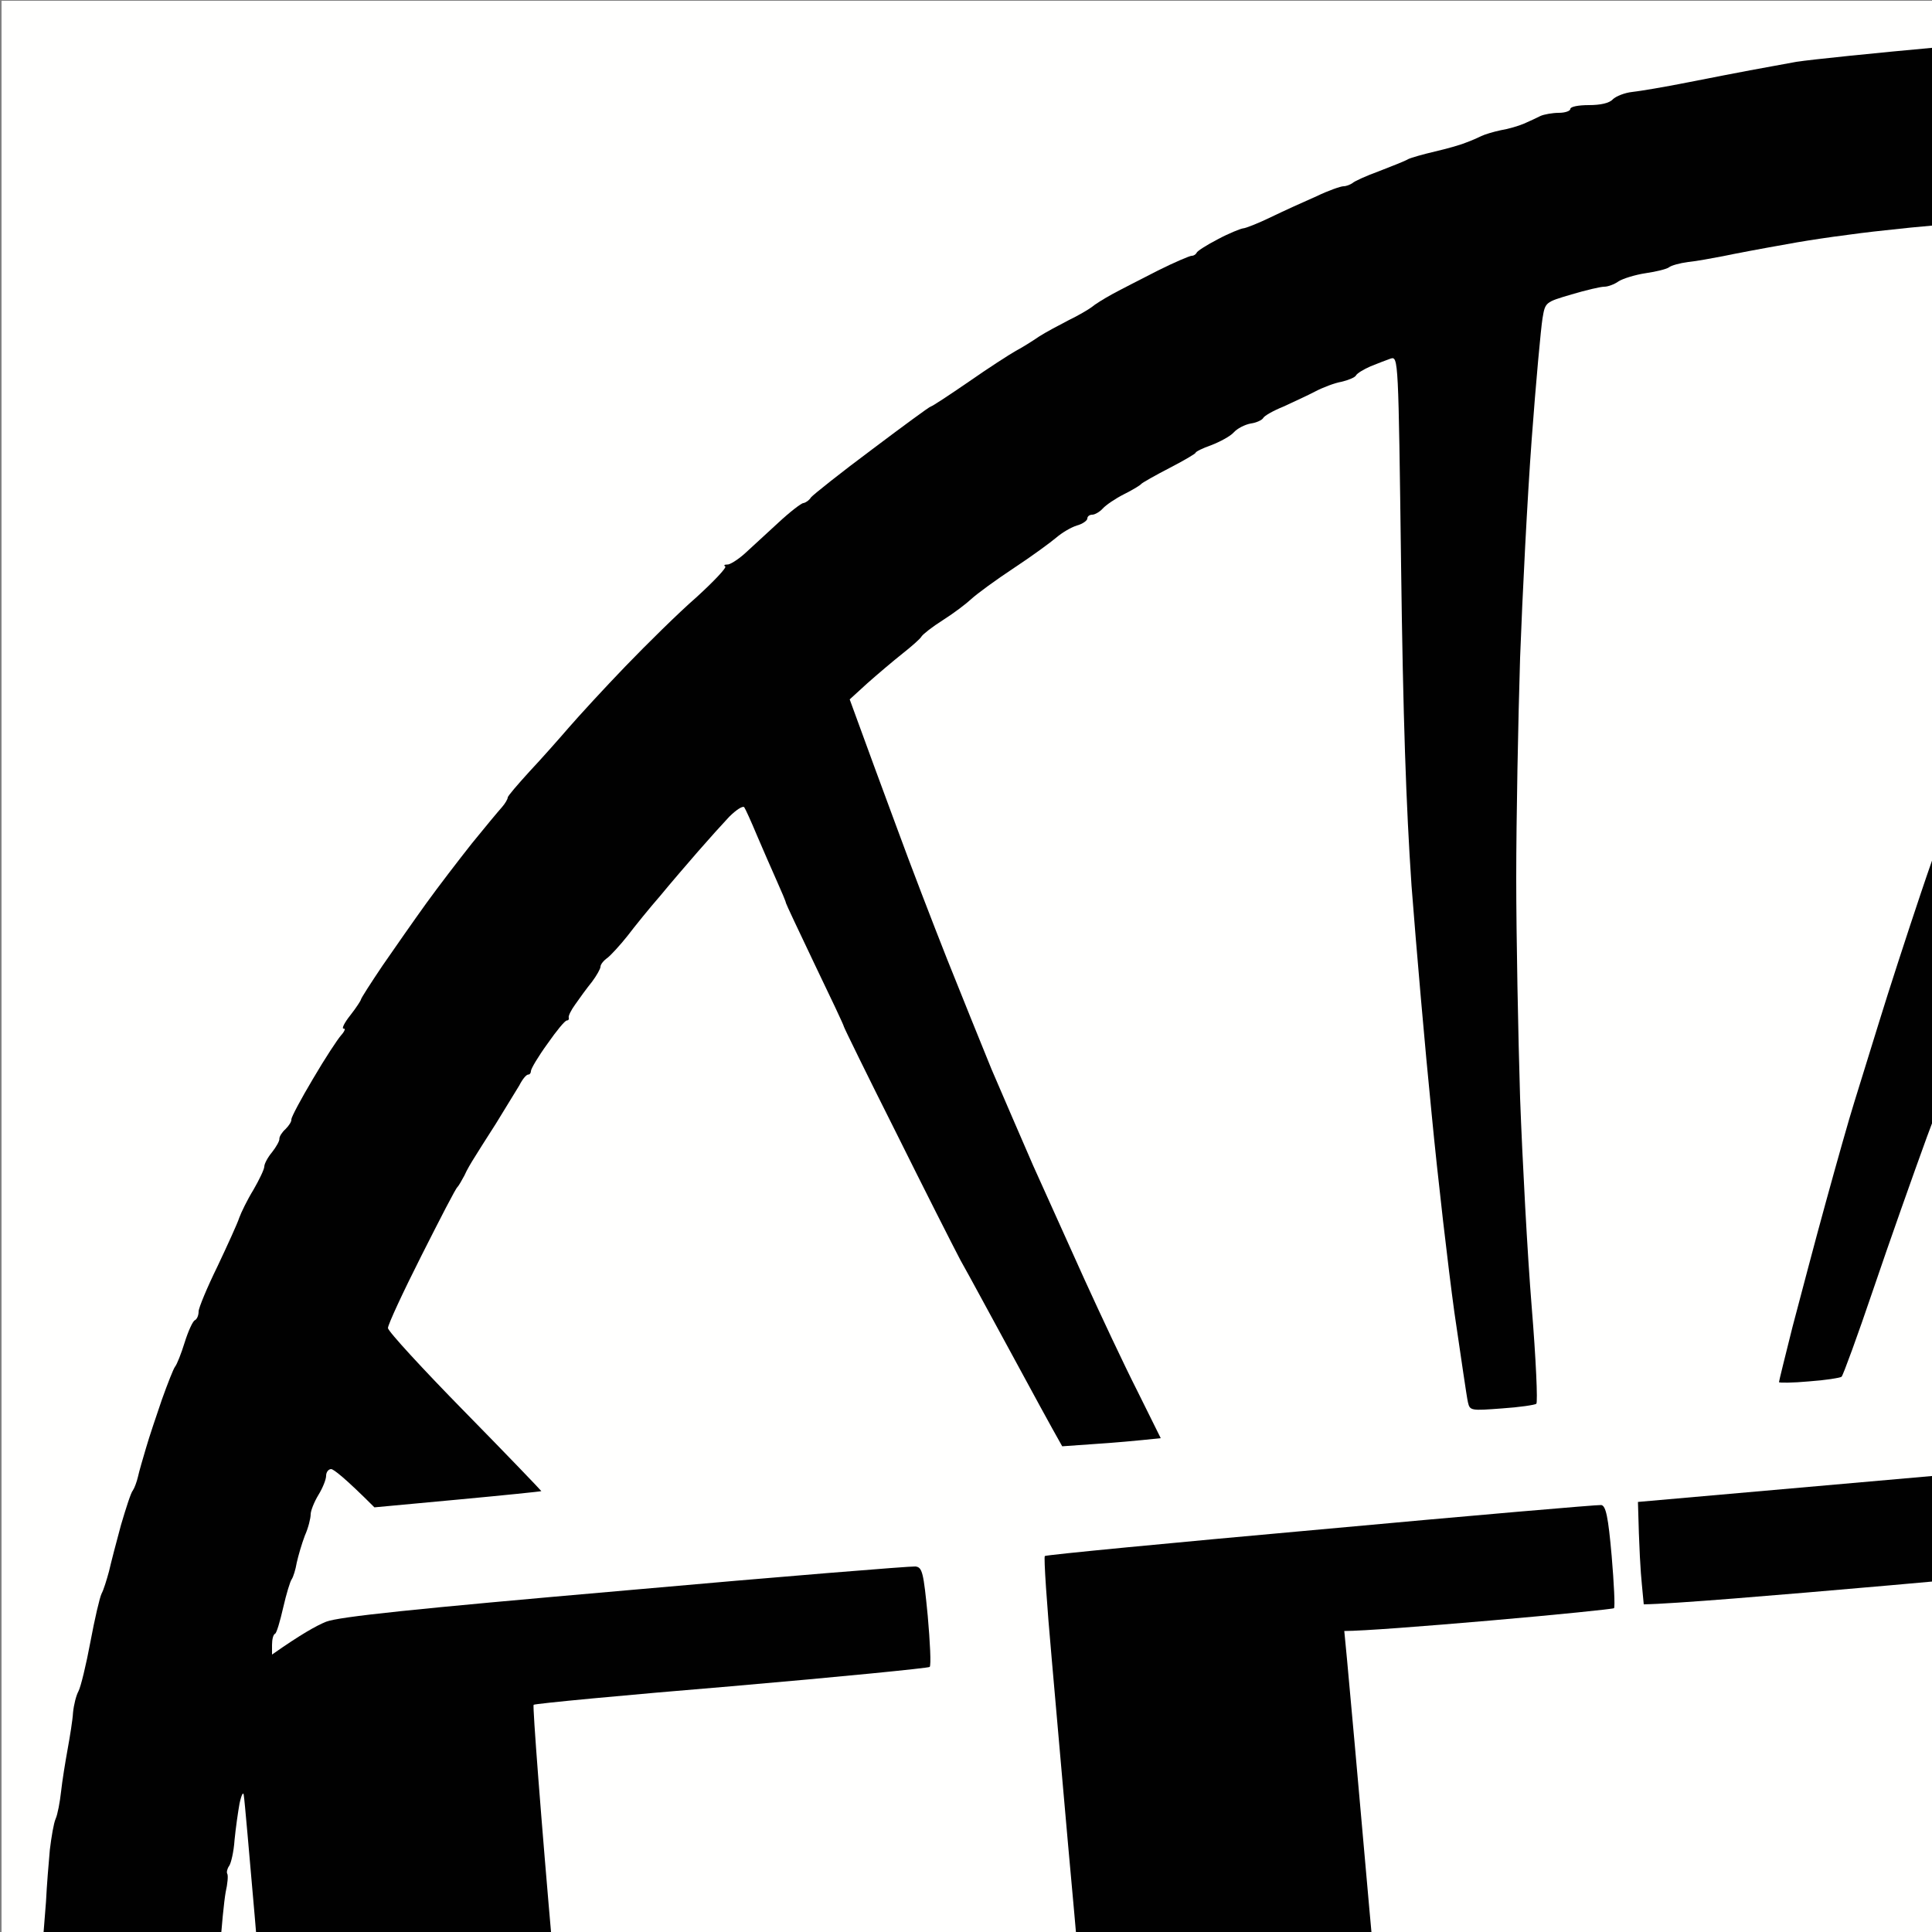 <svg version="1.2" xmlns="http://www.w3.org/2000/svg" viewBox="0 0 500 500" width="500" height="500">
	<rect x="0" y="0" width="500" height="500" fill="#808080" stroke="none"/>
	<title>Sezik_logo_2</title>
	<style>
		.s0 { fill: #fffffe } 
		.s1 { fill: #010101 } 
	</style>
	<g id="Layer 1">
		<g id="Background">
			<path id="Path 0" fill-rule="evenodd" class="s0" d="m0.4 550.2v550h1100v-1100h-1100z"/>
			<path id="Path 1" fill-rule="evenodd" class="s1" d="m501.9 12.2c-16.5 1.5-33.1 3.2-37 3.8-3.8 0.7-9.2 1.7-12 2.2-2.7 0.5-9.9 1.9-16 3.1-6 1.2-12.6 2.3-14.5 2.5-1.9 0.2-4.2 1.1-5 1.9-0.9 1-3.2 1.5-6.2 1.5-2.7 0-4.8 0.4-4.8 1 0 0.5-1.3 1-3 1-1.6 0-3.8 0.4-4.7 0.8-1 0.5-2.9 1.4-4.3 2-1.4 0.6-4.1 1.4-6 1.7-1.9 0.4-4.2 1.1-5 1.5-0.8 0.4-2.6 1.2-4 1.7-1.4 0.6-5 1.6-8 2.3-3 0.7-6.2 1.6-7 2-0.8 0.5-4.2 1.8-7.5 3.1-3.3 1.2-6.4 2.6-6.9 3.1-0.6 0.4-1.6 0.8-2.3 0.8-0.7 0-3.9 1.1-7 2.6-3.2 1.4-8.5 3.8-11.8 5.4-3.3 1.6-6.6 2.9-7.2 2.9-0.7 0.1-3.7 1.3-6.5 2.8-2.9 1.5-5.4 3.1-5.5 3.5-0.2 0.4-0.7 0.8-1.3 0.8-0.5 0-4.5 1.7-8.7 3.8-4.3 2.2-9.6 4.9-11.8 6.1-2.2 1.2-4.6 2.7-5.4 3.4-0.8 0.6-3.5 2.2-6 3.4-2.5 1.3-5.9 3.1-7.6 4.2-1.6 1.1-4.3 2.8-6 3.7-1.6 0.9-7.2 4.5-12.2 8-5.1 3.5-9.5 6.4-9.8 6.4-0.3 0-7.1 5-15.2 11.1-8.2 6.1-15.2 11.7-15.8 12.4-0.5 0.8-1.4 1.4-2 1.5-0.5 0-3.5 2.3-6.5 5.1-3 2.8-7 6.4-8.7 8-1.8 1.6-3.9 2.9-4.5 2.8-0.7 0-1 0.2-0.5 0.5 0.4 0.3-3 3.9-7.5 8-4.6 4-12.8 12.1-18.3 17.8-5.5 5.7-12.1 12.9-14.7 15.9-2.5 2.9-7.1 8.1-10.2 11.4-3 3.3-5.6 6.3-5.6 6.7 0 0.4-0.7 1.6-1.5 2.5-0.9 1-4.4 5.2-7.8 9.4-3.4 4.3-8.7 11.2-11.8 15.5-3.1 4.3-8.2 11.6-11.3 16.1-3.1 4.6-5.6 8.5-5.6 8.8 0 0.2-1.2 2.1-2.7 4-1.6 2-2.3 3.5-1.8 3.5 0.6-0.1 0.3 0.7-0.6 1.7-0.9 1-4.2 6-7.3 11.3-3.1 5.2-5.6 9.9-5.6 10.5 0.1 0.5-0.6 1.6-1.5 2.5-0.9 0.8-1.6 1.9-1.6 2.5 0.1 0.5-0.8 2.1-1.9 3.5-1.1 1.3-2 3-2 3.7 0 0.7-1.3 3.4-2.8 6-1.6 2.6-3.2 5.9-3.7 7.3-0.4 1.3-3 7-5.6 12.5-2.7 5.5-4.9 10.8-4.9 11.7 0 1-0.4 2-1 2.3-0.5 0.2-1.7 2.8-2.6 5.7-0.9 2.9-2 5.7-2.5 6.3-0.4 0.5-1.9 4.3-3.4 8.5-1.4 4.1-3.3 9.7-4.1 12.5-0.8 2.7-1.8 6.1-2.1 7.5-0.3 1.3-0.9 2.9-1.3 3.5-0.5 0.5-1.8 4.6-3.1 9-1.2 4.4-2.6 9.8-3.1 12-0.6 2.2-1.4 4.8-1.9 5.7-0.5 1-1.8 6.6-2.9 12.5-1.1 5.9-2.5 11.7-3.1 12.8-0.6 1.1-1.2 3.5-1.4 5.5-0.1 1.9-0.8 6.2-1.4 9.5-0.6 3.3-1.4 8.2-1.7 11-0.3 2.7-0.9 5.9-1.4 7-0.5 1.1-1.1 4.7-1.5 8-0.3 3.3-0.8 9.3-1 13.5-0.3 4.1-0.9 11.7-1.5 17-0.6 5.2-0.9 13.4-0.8 18.3 0.2 4.9 0 9-0.4 9.3-0.5 0.2-0.6 5.9-0.4 12.6 0.3 6.8 2.1 30.7 4.1 53.3 2 22.5 4 42.3 4.6 44 0.5 1.6 0.9 4.3 1 6 0 1.6 0.6 3.9 1.5 5 0.8 1.1 1.4 4.1 1.4 6.7 0 2.6 0.5 5 1 5.3 0.6 0.2 1 2.4 1 4.7 0 2.4 0.6 5.2 1.4 6.3 0.7 1.1 1.7 4.2 2.1 7 0.4 2.7 1 5.4 1.5 6 0.4 0.5 1.1 3.2 1.5 6 0.4 2.7 1.1 5.6 1.6 6.5 0.4 0.8 1.6 4.3 2.6 7.7 1 3.4 2.1 6.3 2.6 6.3 0.4 0 0.7 0.8 0.7 1.7 0.1 1 1.4 5.4 2.9 9.8 1.6 4.4 3.8 10.4 4.8 13.5 1.1 3 2.5 6.4 3.1 7.5 0.6 1.1 2 4 3 6.5 1.1 2.4 2.6 6.3 3.2 8.5 0.7 2.2 2.1 5.2 3.1 6.7 1.1 1.5 1.9 3.2 1.9 3.8 0 0.5 1.3 3.3 2.9 6.2 1.6 2.9 3.2 6.4 3.7 7.8 0.4 1.3 1.1 2.9 1.6 3.5 0.5 0.5 2.3 3.4 3.9 6.5 1.6 3 3.9 7.5 5.1 10 1.2 2.4 3 5.4 4 6.5 1 1.1 1.8 2.4 1.8 3 0 0.5 1 2.5 2.3 4.5 1.3 1.9 3.4 5.5 4.8 8 1.3 2.4 2.7 4.7 3.1 5 0.4 0.2 2.5 3.2 4.5 6.6 2.1 3.4 5.8 9.1 8.2 12.5 2.5 3.5 4.7 6.6 5.1 6.9 0.3 0.2 1.6 2.2 2.8 4.2 1.2 2.1 2.5 3.8 3 3.7 0.4 0 1.2 1 1.9 2.3 0.6 1.2 2 3.3 3 4.6 1 1.3 3.3 4.2 5.1 6.5 1.8 2.3 4.1 5.1 5 6.2 0.8 1.1 4.6 5.3 8.2 9.5 3.7 4.1 7.7 8.7 9.1 10.3 1.3 1.6 9.2 9.7 17.4 18 8.3 8.4 17.9 17.7 21.5 20.7 3.6 3 8.1 7 10.1 9 2 1.9 6.2 5.5 9.5 7.9 3.2 2.5 8.4 6.6 11.4 9.1 3 2.6 8.2 6.5 11.5 8.9 3.3 2.3 9.4 6.6 13.5 9.6 4.1 3 8.4 5.8 9.5 6.3 1.1 0.5 4.4 2.6 7.3 4.6 2.8 1.9 5.5 3.6 6 3.6 0.4 0 2.1 1.1 3.7 2.4 1.7 1.2 5.3 3.5 8 4.9 2.8 1.5 7.3 4 10 5.6 2.8 1.7 7 4 9.5 5.1 2.5 1.2 5.2 2.5 6 3.1 0.8 0.5 4 2.1 7 3.5 3 1.4 6.6 3.1 8 3.7 1.4 0.6 2.7 1.5 3 1.9 0.3 0.4 1.4 0.9 2.5 1.2 1.1 0.3 7 2.6 13 5.1 6.1 2.6 12.6 5.4 14.5 6.2 1.9 0.9 7.1 2.9 11.5 4.4 4.4 1.6 10.7 3.8 14 4.9 3.3 1.1 8.5 2.7 11.5 3.6 3 0.9 8 2.5 11 3.4 3 1 7.8 2.3 10.5 3 2.8 0.7 5.9 1.3 7 1.5 1.1 0.1 4.1 1 6.8 1.8 2.6 0.9 5.2 1.4 5.7 1.2 0.6-0.3 1.6-0.1 2.3 0.4 0.6 0.5 4.1 1.4 7.7 1.9 3.6 0.5 7.1 1.2 7.8 1.5 0.6 0.4 3.8 0.9 7 1.2 3.1 0.4 6.3 1 7 1.5 0.6 0.6 1.5 0.8 2 0.6 0.4-0.2 5.9 0.4 12.2 1.4 6.3 0.9 15.1 1.8 19.5 1.9 4.4 0.1 8.5 0.6 9 1.1 0.6 0.5 2.8 0.9 5 0.9 2.2 0 15 0.2 28.5 0.5 21.4 0.4 28.8 0.1 59-2.5 19-1.6 35.9-3.4 37.5-4 1.7-0.5 5.1-1 7.8-0.9 2.6 0 4.9-0.5 5.2-1 0.3-0.6 2-1 3.8-1 1.7-0.1 4.8-0.5 6.7-1 1.9-0.5 7.3-1.6 12-2.5 4.7-0.9 9.9-2.1 11.5-2.6 1.7-0.5 5.7-1.8 9-2.9 3.3-1.1 7.4-2 9-2 1.7 0 3.9-0.6 5-1.4 1.1-0.7 3.6-1.6 5.5-2 1.9-0.3 4.9-1.3 6.5-2.1 1.7-0.8 4.1-1.5 5.5-1.5 1.4 0 4-0.9 5.8-2 1.7-1.1 4.1-2 5.2-2 1.1 0 3.7-0.9 5.8-2 2-1.1 4.3-2 5-2 0.6 0 3.3-1 6-2.1 2.6-1.1 5.6-2.4 6.7-2.9 1.1-0.4 4-1.7 6.5-2.8 2.5-1.1 6.5-2.9 9-4 2.5-1.1 6.1-2.5 8-3.3 1.9-0.7 4.2-1.8 5-2.5 0.8-0.7 3.4-2 5.8-2.8 2.3-0.9 4.2-2.1 4.2-2.6 0-0.6 0.6-1 1.3-1.1 0.6 0 3-0.9 5.2-1.9 2.2-1.1 6.7-3.6 10-5.5 3.3-1.9 7.6-4.2 9.5-5 1.9-0.9 5.2-3 7.3-4.6 2-1.6 4-2.9 4.5-2.9 0.4 0 3.2-1.6 6.2-3.5 3-1.9 6-3.8 6.5-4.3 0.6-0.5 2.1-1.5 3.5-2.2 1.4-0.7 2.7-1.6 3-2 0.3-0.4 3-2.3 6-4.2 3-2 6.6-4.5 8-5.7 1.4-1.2 2.8-2.2 3.3-2.2 0.4 0.1 1.5-0.7 2.5-1.7 1-0.9 4.5-3.7 7.7-6.2 3.3-2.4 6.2-4.7 6.5-5 0.3-0.4 1.5-1.3 2.6-2.1 1.2-0.8 4.1-3.2 6.5-5.4 2.3-2.2 5-4.5 6-5 0.9-0.6 5.8-4.9 10.9-9.5 5.1-4.7 16-15.3 24.2-23.5 8.2-8.3 14.8-15.3 14.8-15.5 0-0.3 1.4-2.1 3.2-4.1 1.8-2 5.2-5.8 7.5-8.5 2.3-2.7 6.8-8.1 10-12 3.2-3.9 7.6-9.7 9.8-12.9 2.2-3.2 5.4-7.4 7.1-9.4 1.7-2 7.1-9.7 12-17.1 4.8-7.5 8.9-13.8 8.9-14.1 0-0.4 0.8-1.7 1.8-3 1-1.4 2.4-3.6 3.2-4.9 0.8-1.4 2-3.7 2.7-5 0.6-1.4 1.8-3.2 2.4-4 0.7-0.9 3.7-6.3 6.7-12 2.9-5.8 5.8-11.4 6.4-12.5 0.6-1.1 2.7-5.4 4.6-9.5 1.9-4.2 4.6-10 6-13 1.4-3.1 3.8-8.2 5.2-11.5 1.4-3.3 2.5-6.6 2.5-7.3 0-0.7 0.7-2.2 1.5-3.5 0.8-1.2 3.2-7.4 5.3-13.7 2.2-6.4 4.4-12.7 5-14 0.5-1.4 1.7-5.2 2.7-8.5 1-3.3 2.6-8.7 3.6-12 1-3.3 2.4-8.5 3.3-11.5 0.8-3.1 1.8-7.3 2.1-9.5 0.4-2.2 1-4.9 1.5-6 0.5-1.1 1.3-5 2-8.5 0.6-3.6 1.5-8.1 2-10 0.5-2 1.4-6.2 2.1-9.5 0.7-3.3 1.4-7.4 1.5-9 0.1-1.7 0.7-6.4 1.3-10.5 0.6-4.2 1.3-9.6 1.5-12 0.3-2.5 1-8.8 1.6-14 0.6-5.3 1.2-18.1 1.4-28.5 0.1-10.5 0.6-19.6 0.9-20.3 0.4-0.7-1.1-22-3.3-47.5-2.3-26.5-4.5-47.1-5.2-48.2-0.7-1.1-1.5-4.3-1.9-7-0.4-2.8-1.2-7.1-1.7-9.5-0.6-2.5-1.6-8-2.3-12.3-0.8-4.3-1.7-7.7-2.1-7.7-0.5 0-1-2.7-1.3-6-0.3-3.3-0.9-6-1.5-6-0.5 0-1-1.2-1-2.5 0-1.4-0.9-4.6-2-7-1.1-2.5-2-5.5-2-6.8 0-1.2-0.7-3.6-1.5-5.2-0.9-1.7-1.8-4.6-2.2-6.5-0.3-2-0.9-4-1.3-4.5-0.5-0.6-1.4-3.3-2.1-6-0.7-2.8-1.8-5.6-2.6-6.3-0.7-0.7-1.3-2.1-1.3-3.2 0-1.1-0.8-3.5-1.8-5.3-1-1.8-2.4-5.3-3.1-7.7-0.7-2.5-2.2-5.8-3.2-7.3-1-1.5-1.9-3.5-1.9-4.5 0.1-0.9-0.8-3-2-4.5-1.1-1.5-2-3.2-2-3.7 0-0.6-1.6-4.5-3.5-8.8-2-4.2-3.9-8.4-4.4-9.2-0.5-0.9-3.5-6.5-6.6-12.5-3.1-6.1-6.2-11.3-6.8-11.7-0.7-0.3-1.6-1.9-2-3.5-0.5-1.5-2.2-4.7-3.8-7.1-1.6-2.3-2.9-4.7-2.9-5.2 0-0.6-0.4-1-1-1-0.5 0-1-0.6-1-1.3 0-0.7-2.6-5-5.8-9.6-3.1-4.7-6.4-9.6-7.3-11-0.8-1.5-3.7-5.6-6.2-9.1-2.6-3.6-5.5-7.5-6.5-8.7-0.9-1.2-3.9-5.2-6.7-8.8-2.7-3.7-8.1-10.4-11.9-14.9-3.8-4.5-10.3-11.9-14.5-16.5-4.2-4.6-13-13.8-19.6-20.4-6.6-6.6-16-15.4-21-19.6-4.9-4.2-10.1-8.7-11.5-9.9-1.4-1.3-6.1-5.3-10.5-8.9-4.4-3.6-9-7.4-10.2-8.4-1.3-1.1-2.6-1.9-3-1.9-0.5 0-1.9-1.1-3.3-2.5-1.4-1.4-2.9-2.6-3.5-2.5-0.5 0-1.7-0.7-2.5-1.6-0.8-0.9-4.6-3.7-8.4-6.3-3.9-2.5-7.5-4.9-8-5.1-0.6-0.3-5.6-3.5-11.1-7.1-5.5-3.7-12.2-7.9-15-9.4-2.7-1.5-5.4-3.1-6-3.5-0.5-0.5-5.9-3.4-12-6.6-6-3.2-12.3-6.5-14-7.3-1.6-0.9-3.8-1.7-4.7-1.8-1-0.2-3-1.2-4.5-2.4-1.6-1.1-3.5-2.1-4.3-2.3-0.8-0.1-4.4-1.7-8-3.4-3.6-1.7-7.2-3.2-8-3.2-0.8 0-1.9-0.4-2.5-1-0.5-0.5-3.5-2-6.5-3.1-3-1.2-9.1-3.5-13.5-5.1-4.4-1.7-9.8-3.4-12-4-2.2-0.5-4.2-1.3-4.5-1.7-0.3-0.4-3.2-1.5-6.5-2.5-3.3-1-7.6-2.1-9.5-2.6-1.9-0.4-5.3-1.4-7.5-2.3-2.2-0.8-6.2-2-9-2.6-2.7-0.7-6.6-1.5-8.5-1.8-1.9-0.3-3.9-0.9-4.5-1.3-0.5-0.5-5.3-1.6-10.5-2.6-5.2-0.9-11.3-2.2-13.5-2.8-2.2-0.6-5.1-1-6.5-0.8-1.4 0.1-2.9-0.3-3.5-0.9-0.5-0.5-3.8-1-7.2-1-3.5 0-6.3-0.3-6.3-0.7 0-0.4-4.6-1.1-10.2-1.6-5.7-0.4-10.7-1.2-11.3-1.6-0.5-0.4-6.6-1.1-13.5-1.4-6.9-0.4-23.5-0.8-37-1-19.8-0.2-30.2 0.3-54.5 2.4z"/>
			<path id="Path 2" fill-rule="evenodd" class="s0" d="m532.4 55.8c-0.8 0.2-8 0.8-16 1.3-8 0.5-20.8 1.6-28.5 2.5-7.7 0.8-19.2 2.4-25.5 3.6-6.3 1.1-13.7 2.5-16.5 3.1-2.7 0.5-6.8 1.3-9 1.5-2.2 0.3-4.4 0.9-5 1.4-0.5 0.4-3.2 1.1-6 1.5-2.7 0.4-5.9 1.4-7 2.1-1.1 0.8-2.8 1.4-3.7 1.4-1 0-4.8 0.9-8.5 2-6.8 2-6.8 2-7.5 6.2-0.4 2.4-1.7 16.4-2.8 31.3-1.1 14.8-2.4 40.2-3 56.5-0.5 16.2-1 41.8-1 57 0 15.1 0.5 40.7 1 57 0.6 16.2 1.9 40.5 3 54 1.1 13.4 1.6 24.7 1.2 25.1-0.4 0.3-4.4 0.9-8.9 1.2-8 0.6-8.3 0.6-8.8-1.6-0.3-1.2-1.8-11.7-3.5-23.2-1.6-11.6-4.3-34.8-5.9-51.5-1.7-16.8-4-43.4-5.2-59-1.4-20.6-2.2-43.7-2.7-82.8-0.7-53.6-0.7-54.2-2.7-53.6-1.1 0.4-3.5 1.3-5.2 2-1.8 0.8-3.5 1.8-3.8 2.4-0.3 0.5-2 1.2-3.7 1.6-1.8 0.3-4.9 1.5-6.8 2.5-1.9 1-5.6 2.7-8.2 3.9-2.7 1.1-5 2.4-5.3 3-0.3 0.5-1.7 1.2-3.2 1.4-1.6 0.3-3.5 1.3-4.4 2.3-0.9 1-3.5 2.4-5.8 3.3-2.3 0.8-4.1 1.7-4.1 2 0 0.2-3 2-6.7 3.9-3.7 1.9-7 3.8-7.3 4.1-0.3 0.4-2.3 1.6-4.5 2.7-2.2 1.1-4.7 2.8-5.5 3.7-0.8 0.9-2.1 1.6-2.7 1.6-0.7 0-1.3 0.4-1.3 1 0 0.5-1.2 1.4-2.7 1.8-1.6 0.5-3.9 1.9-5.3 3.1-1.4 1.2-6.3 4.8-11 7.9-4.7 3.1-9.6 6.7-11 8-1.4 1.3-4.7 3.8-7.4 5.5-2.7 1.7-5.1 3.6-5.5 4.2-0.3 0.6-2.6 2.6-5 4.5-2.4 1.9-6.4 5.3-9 7.6l-4.6 4.2c4.4 12.1 8.6 23.5 12.2 33.2 3.5 9.6 9.4 24.9 13 34 3.6 9 8.8 21.9 11.5 28.5 2.8 6.6 7.7 17.8 10.8 25 3.2 7.1 9.2 20.4 13.3 29.5 4.1 9 10.2 22 13.6 28.7l6.1 12.3c-6.6 0.7-12.3 1.2-17 1.5l-8.5 0.6c-2.9-5.1-8-14.5-13.2-24.1-5.3-9.7-11.1-20.5-13.1-24-1.9-3.6-9.5-18.6-16.8-33.3-7.4-14.7-13.4-27-13.4-27.2 0-0.3-3.4-7.5-7.5-16-4.1-8.6-7.5-15.8-7.5-16 0-0.3-1.1-2.9-2.4-5.8-1.3-2.9-3.6-8.2-5.1-11.7-1.5-3.6-3-6.9-3.3-7.3-0.4-0.4-2.1 0.7-3.9 2.5-1.7 1.8-5.3 5.8-8 8.9-2.6 3-7.1 8.2-9.8 11.5-2.8 3.2-6.6 7.9-8.5 10.4-1.9 2.4-4.3 5-5.2 5.7-1 0.7-1.8 1.7-1.8 2.3 0 0.5-1 2.3-2.2 3.9-1.3 1.6-3.2 4.2-4.3 5.8-1.1 1.5-1.9 3.1-1.7 3.5 0.1 0.4-0.1 0.7-0.5 0.7-0.5 0-2.7 2.7-5 6-2.4 3.3-4.3 6.5-4.3 7.1 0 0.5-0.3 0.9-0.7 0.9-0.5 0-1.5 1.2-2.3 2.8-0.9 1.5-3.6 5.9-6 9.8-2.5 3.9-5.1 8-5.7 9-0.7 1.1-1.9 3.1-2.5 4.5-0.7 1.3-1.5 2.7-1.8 3-0.4 0.2-4.5 8.2-9.3 17.7-4.8 9.5-8.7 17.9-8.7 18.8 0 0.8 9 10.6 19.9 21.7 11 11.2 19.8 20.4 19.8 20.5-0.1 0.1-9.9 1.1-21.7 2.2l-21.5 2c-7.7-7.7-10.6-9.9-11.2-9.9-0.7 0-1.3 0.8-1.3 1.7 0 1-0.9 3.2-2 5-1.1 1.8-2 4.1-2 5 0 1-0.6 3.5-1.5 5.5-0.8 2.1-1.7 5.2-2.1 7-0.3 1.8-0.9 3.7-1.3 4.3-0.4 0.5-1.4 3.8-2.2 7.3-0.8 3.5-1.7 6.6-2.1 6.8-0.5 0.2-0.8 1.5-0.8 2.9v2.5c7.4-5.2 11.5-7.5 14-8.5 3.4-1.3 22.4-3.3 77.5-8.1 40.2-3.6 73.9-6.3 75-6.2 1.8 0.2 2.1 1.5 3.2 12.8 0.6 6.8 0.9 12.8 0.5 13.2-0.4 0.3-23.5 2.6-51.3 5-27.9 2.3-50.9 4.5-51.2 4.8-0.3 0.2 1.9 29.3 5 64.5 3 35.2 5.8 64.3 6.2 64.8 0.3 0.4 16.8-0.6 36.6-2.4 22.3-1.9 37.9-2.9 41-2.4 2.8 0.3 7.5 1.9 10.5 3.5 3 1.5 6.7 4.1 8.1 5.6 1.4 1.6 3.5 4.2 4.6 5.9 1.2 1.6 2.8 5.1 3.7 7.7 1.1 3.2 3.3 24 6.7 62.5 3.2 36.1 4.9 60.9 4.7 66.3-0.4 6.7-1 9.6-3.1 13.7-1.5 2.9-4.6 7.1-6.9 9.4-2.4 2.2-7 5.4-10.3 6.9-5.7 2.8-7.7 3-42.5 6.1-20.1 1.7-50.4 4.3-67.5 5.8-18 1.5-31 3-30.9 3.6 0 0.5 0.4 2.3 0.8 4 0.5 1.6 1.6 3.9 2.6 5 1 1.1 2.3 3.5 2.9 5.5 0.7 1.9 2.1 4.6 3.2 6 1.1 1.3 2 3 1.9 3.7 0 0.7 0.8 2.1 1.8 3.2 0.9 1 3.4 5.3 5.5 9.5 2 4.1 4.3 7.3 4.7 7.7 0.4 0.6 0.2 0.3 0.7 1.1 0.4 0.4 2.3 3.9 4.8 7.8 2.5 3.8 4.6 7.2 4.9 7.7 0.3 0.4 0.6 0.7 0.9 1.1 0.3 0.4 2.4 3 4.6 6.4 2.1 3.5 4.6 6.9 5.5 7.8 0.9 0.8 1.7 1.9 1.7 2.5 0 0.5 1.9 3.2 4.3 6 2.3 2.7 5.1 6.3 6.2 8 1 1.6 3.1 4.1 4.5 5.5 1.4 1.3 2.9 3.2 3.5 4.1 0.5 1 3.4 4.5 6.4 8 3 3.4 9.3 10.3 14 15.2l8.5 8.9c42.6-21.1 59.7-29.7 65.5-32.8 5.8-3.1 15.2-8.2 21-11.4 5.8-3.2 12.3-6.8 14.5-8 2.2-1.3 6.5-3.7 9.5-5.3 3-1.7 6.7-3.9 8.3-4.9 1.5-1 2.9-1.8 3.2-1.8 0.3 0 7.6-4.4 16.3-9.7 8.6-5.3 17.7-10.8 20.2-12.3 2.5-1.5 12.2-7.6 21.5-13.5 9.4-5.9 24-15.5 32.5-21.3 8.5-5.8 16.9-11.5 18.5-12.8 2.6-1.9 5.2-2.4 17.5-3.3 8-0.7 14.7-1 15-0.7 0.3 0.3-1 1.7-2.9 3.3-1.9 1.5-9.1 7.4-16 13.1-6.9 5.7-17.7 14.2-23.9 19-6.2 4.8-17.3 13.1-24.5 18.4-7.3 5.4-19.7 14.5-27.7 20.2-8 5.7-24.9 17.2-37.6 25.7-12.8 8.5-26 17.2-29.5 19.3-3.5 2.2-11.3 7.1-17.4 10.9-6 3.8-13.5 8.4-16.5 10.2-3 1.8-12.2 7.1-20.5 11.9-8.2 4.7-15.6 8.9-16.4 9.3-0.8 0.4-1.6 1.2-1.8 1.8-0.2 0.5 3.5 4.2 8.2 8.2 4.7 4 8.8 7.3 9.3 7.3 0.4 0 1.6 1 2.8 2.3 1.1 1.2 3.4 3.2 5.2 4.4 1.8 1.3 3.5 2.3 4 2.3 0.4 0 2.1 1.3 3.9 2.8 1.7 1.4 4.4 3.6 5.8 4.7 1.5 1.1 3.9 2.7 5.4 3.7 1.4 1 3.3 2 4.1 2.4 0.8 0.4 2.4 1.4 3.5 2.4 1.1 0.9 7.2 4.9 13.5 8.8 6.3 3.9 12 7.1 12.5 7.2 0.6 0 1.7 0.6 2.5 1.4 0.8 0.7 6.9 4.1 13.5 7.4 6.6 3.4 17.3 8.6 23.8 11.6 6.4 3.1 12.3 5.6 13 5.6 0.6-0.1 1.8 0.5 2.4 1.2 1 1 1.6 1 2.9-0.2 0.9-0.9 8.3-9.4 16.3-19.1 8-9.6 16.3-19.5 18.3-22 2-2.4 6.8-8.5 10.7-13.4 3.9-5 14.4-18.7 23.3-30.5 8.8-11.9 17.8-23.8 19.8-26.5 2-2.8 6.4-8.9 9.7-13.5 3.3-4.7 12.5-18.2 20.5-30 7.9-11.9 18.4-27.8 23.3-35.5 4.8-7.7 13.4-21.7 19-31 5.5-9.4 12.1-20.5 14.5-24.8 2.9-5 5.2-8 6.5-8.2 1.1-0.2 5-0.7 8.8-1 4.2-0.3 6.7-0.2 6.7 0.5 0 0.5-6 13-13.4 27.7-7.4 14.7-17.6 34.4-22.6 43.8-5.1 9.3-12.6 22.8-16.7 30-4.1 7.1-11.6 19.7-16.5 28-4.9 8.2-10.3 17.2-12 20-1.8 2.7-6.3 9.9-10.1 16-3.9 6-10.2 15.9-14.2 22-3.9 6-12.9 19.3-20 29.5-7 10.1-17.4 24.7-22.9 32.3-5.6 7.6-10.9 15-11.8 16.5-1 1.5-1.4 2.9-1 3.3 0.4 0.3 3.9 1.6 7.7 2.9 3.9 1.2 7.9 2.4 9 2.6 1.1 0.1 4.7 1 8 1.9 3.3 0.9 7.6 2.1 9.5 2.7 1.9 0.6 4.6 1.2 6 1.4 1.4 0.2 3.2 0.7 4 0.9 0.8 0.3 3.8 0.8 6.5 1.1 2.8 0.3 6.1 1 7.5 1.6 1.4 0.6 4.1 1.2 6 1.4 1.9 0.2 6.7 0.9 10.5 1.4 3.9 0.6 9 1.3 11.5 1.6 2.5 0.3 6.1 0.6 8 0.8 1.9 0.1 4.1 0.5 4.8 0.9 0.6 0.4 3.6 0.6 6.5 0.5 2.8-0.1 5.9 0.2 6.7 0.7 0.8 0.4 11.9 0.9 24.5 1l23 0.2c4.1-14.1 6.4-22.1 7.8-26.7 1.4-4.7 4.2-14.6 6.2-22 2-7.5 4.3-15.8 5.1-18.5 0.8-2.8 3.4-13.4 5.9-23.5 2.4-10.2 5.5-23.3 6.9-29 1.3-5.8 4.1-18.2 6-27.5 2-9.4 4.7-22.9 6-30 1.4-7.2 4.3-24.1 6.5-37.5 2.2-13.5 4.7-29.5 5.5-35.5 0.9-6.1 2.2-16.2 3.1-22.5 0.8-6.4 1.8-14.8 2.2-18.8l0.8-7.2c6.2-0.7 9.9-1.2 12.3-1.5l4.2-0.5c0 8.9-0.9 25-2 41.5-1.1 16.5-2.6 36.7-3.5 45-0.8 8.2-1.7 16.5-2 18.5-0.3 1.9-1.2 9.5-1.9 17-0.8 7.4-2.6 21.6-4 31.5-1.4 9.9-3 20.7-3.5 24-0.5 3.3-2.4 14.3-4.1 24.5-1.7 10.1-5.4 29.9-8.1 44-2.8 14-6.3 30.9-8 37.5-1.6 6.6-2.9 12.8-2.9 13.7 0 1.4 0.6 1.7 2.8 1.3 1.5-0.2 6.8-0.7 11.7-1 5-0.4 10.6-1.3 12.5-2 1.9-0.7 8.2-2.1 14-3 5.8-1 12.4-2.1 14.8-2.6 2.3-0.5 6.1-1.4 8.5-1.9 2.3-0.5 5.6-1.2 7.2-1.6 1.7-0.4 3.5-1 4-1.5 0.6-0.4 3.4-1 6.3-1.3 2.8-0.4 5.4-1.1 5.7-1.6 0.3-0.6 1.4-1 2.5-1 1.1 0 2.8-0.4 3.8-0.9 0.9-0.5 5.1-1.9 9.2-3.1 4.1-1.2 8.9-2.8 10.5-3.5 1.7-0.7 4.6-1.6 6.5-2 1.9-0.5 4.4-1.4 5.5-2.1 1.1-0.8 4.5-2.1 7.5-3 3-0.9 6-2 6.5-2.4 0.6-0.5 3-1.4 5.4-2.2 2.4-0.7 4.6-1.9 4.8-2.6 0.1-0.7 1.1-1.2 2.1-1.2 0.9 0 3-0.6 4.5-1.3 2.9-1.2 2.9-1.3 2.2-7.7-0.3-3.6-1.9-16-3.5-27.5-1.7-11.6-4.2-28.5-5.6-37.5-1.4-9.1-4.1-25.1-6-35.5-1.9-10.5-4.2-22.4-5-26.5-0.8-4.2-3.5-16.8-5.9-28-2.4-11.3-6.2-28-8.5-37-2.2-9.1-6.8-26.9-10.1-39.5-3.3-12.7-5.9-23.1-5.7-23.2 0.2-0.1 4.7-0.3 10.2-0.5l9.8-0.3c3.7 10 8.1 23.1 12.2 35.5 4.1 12.3 8.6 26.5 10.1 31.5 1.5 4.9 3 10.1 3.5 11.5 0.4 1.3 1.5 4.9 2.4 8 0.8 3 3.4 12 5.6 20 2.3 7.9 6.5 23.9 9.5 35.5 2.9 11.5 7.8 32.2 10.8 46 3 13.7 6.8 31.4 8.4 39.3 1.5 7.9 3.1 14.9 3.5 15.5 0.5 0.8 1.2 0.6 2.5-0.6 1-0.9 2.6-1.7 3.6-1.7 0.9 0 1.7-0.5 1.7-1 0-0.6 0.5-1 1-1 0.6 0 3.4-1.6 6.3-3.5 2.8-2 5.5-3.5 6-3.5 0.4 0 1.5-0.7 2.5-1.6 0.9-0.8 4.6-3.4 8.2-5.7 3.6-2.3 7-4.6 7.7-5.2 0.7-0.6 2.8-2.2 4.8-3.5 2-1.4 5.5-4 7.8-5.8 2.3-1.7 6-4.4 8.2-5.9 2.2-1.6 4.9-3.7 6.1-4.8 1.1-1.1 3.8-3.4 5.9-5 2.1-1.7 4.3-3.5 4.9-4.1 0.6-0.6 4.5-3.9 8.6-7.5 4.1-3.5 13.4-12.2 20.5-19.4 7.2-7.2 15.4-15.9 18.3-19.3l5.2-6.2c-7.2-12.8-9.9-17.7-10.7-19-0.7-1.4-4.5-7.5-8.3-13.5-3.8-6.1-11.3-17.9-16.7-26.4-5.4-8.4-16.7-25.5-25.2-38-8.5-12.4-19.1-27.6-23.5-33.6-4.5-6.1-8.9-12.3-9.9-13.8l-1.7-2.7c5.8-0.7 11.1-1.2 15.5-1.5 4.4-0.4 9.8-0.9 12-1.2l4-0.5c20.2 25.3 30.6 38.5 36.1 45.7 5.6 7.1 13.9 18.1 18.6 24.5 4.6 6.3 12.9 17.8 18.4 25.5 5.4 7.7 11.3 15.9 12.9 18.3 1.7 2.3 3.2 4.2 3.5 4.2 0.3 0 1.9-1.4 3.5-3 1.7-1.7 2.6-3.1 2-3-0.5 0 0.2-1.2 1.6-2.8 1.4-1.5 3.7-4.5 4.9-6.7 1.3-2.2 3.6-5.6 5.1-7.5 1.5-2 3.6-5.1 4.6-7 1-2 2.8-5 4.1-6.8 1.2-1.8 2.2-3.5 2.2-3.7 0-0.3 1.5-2.9 3.3-5.8 1.7-2.9 3.5-5.3 4-5.5 0.4-0.1 0.7-0.9 0.7-1.7 0-0.9 0.8-2.8 1.8-4.3 1-1.5 3.6-6.3 5.7-10.7 2.1-4.4 4.8-10.3 6.1-13 1.2-2.8 3.6-8 5.3-11.5 1.7-3.6 4.2-9.7 5.7-13.5 1.4-3.9 3.2-8.4 4-10 0.7-1.7 2.2-5.7 3.4-9 1.1-3.3 3.1-9.2 4.5-13 1.3-3.9 3.1-9.7 4.1-13 0.9-3.3 1.8-6.8 1.8-7.8 0.1-1.5-0.6-1.7-5.4-1.2-3 0.3-20.6 1.9-39 3.5-18.4 1.6-33.5 2.8-33.6 2.7 0-0.1-17.7-20.9-39.4-46.2-21.6-25.3-39.5-46.3-39.7-46.5-0.1-0.3-0.6-0.2-1 0.3-0.5 0.4 1.1 22.7 3.5 49.5 2.4 26.8 4 48.9 3.7 49.2-0.4 0.2-17.2 1.9-37.3 3.6-20.2 1.8-37 2.9-37.3 2.5-0.4-0.3-3-27.9-5.9-61.1-2.8-33.3-6.5-74.9-8-92.5-1.5-17.6-5.9-67-9.6-109.7-3.8-42.7-6.7-77.9-6.4-78.2 0.3-0.2 17.2-1.8 37.5-3.6 20.4-1.7 37.2-2.9 37.5-2.5 0.3 0.4 2.6 24.8 5.2 54.3 2.6 29.5 5.9 67.4 7.3 84.2 1.5 16.7 2.9 30.7 3.1 31 0.2 0.2 0.6 0.2 0.8 0 0.3-0.3 15.4-24.2 33.7-53 18.2-28.9 42.4-67.2 53.7-85 11.2-17.9 22-34.9 23.8-37.8 1.9-2.9 3.7-5.4 4.2-5.7 0.4-0.2 4.9-0.8 10-1.2 5.1-0.5 9.2-1.2 9.2-1.6 0-0.4-1.6-4-3.5-8-1.9-4-3.5-7.8-3.5-8.5 0-0.7-0.6-1.6-1.4-2-0.7-0.4-2.1-2.3-2.9-4.2-0.9-2-2.8-5.3-4.1-7.5-1.4-2.2-3-5-3.6-6.3-0.5-1.2-1-2.7-1-3.2 0-0.6-0.6-1.4-1.4-1.8-0.7-0.4-2.5-3-3.9-5.7-1.4-2.8-3.3-5.7-4.2-6.5-0.9-0.9-1.6-1.9-1.5-2.3 0-0.4-0.6-1.4-1.2-2.1-1.1-1.2-3.9-0.9-18.8 2.4-9.6 2.2-28.1 6.6-41 9.8-12.9 3.3-31.6 8.3-41.5 11.1-9.9 2.8-24.1 6.9-31.5 9.2-7.4 2.2-23.6 7.3-36 11.4l-22.5 7.3c-55 4.8-71.9 6.1-73 6.1-1.1 0 3.6-2.8 10.5-6.1 6.9-3.3 20.8-9.6 31-14 10.2-4.4 20.5-8.9 23-10.1 2.5-1.1 13.1-5.4 23.5-9.5 10.5-4.1 23.7-9.2 29.5-11.4 5.8-2.2 17.5-6.5 26-9.5 8.5-3 26.8-9.2 40.5-13.8 13.8-4.6 31.5-10.2 39.5-12.5 8-2.3 14.9-4.5 15.3-4.9 0.5-0.3-1.1-2.9-3.5-5.7-2.3-2.9-6.1-7.3-8.3-9.9-2.2-2.6-6.2-7.3-9-10.4-2.7-3.1-10.6-11.2-17.5-18.1-6.9-6.9-15.4-15-19-18.1-3.6-3.1-7.7-6.9-9.2-8.3-1.6-1.4-3-2.6-3.3-2.6-0.3 0-1.3-1-2.4-2.3-1-1.2-3.8-3.6-6.2-5.2-2.4-1.7-5.4-4-6.6-5.3-1.3-1.2-2.5-2.2-2.8-2.2-0.3 0-2-1.2-3.7-2.5-1.8-1.4-3.7-2.9-4.3-3.4-0.5-0.4-3-2.2-5.5-4-2.5-1.7-6.4-4.5-8.7-6.1-2.4-1.7-4.6-3-5-3-0.5 0-1.9-1-3.3-2.3-1.4-1.2-3.5-2.8-4.5-3.5-1.1-0.7-2.9-1.7-4-2.4-1.7-0.9-3.7 0.2-15.5 9-7.4 5.6-16.2 12.2-19.5 14.7-3.3 2.6-11.2 8.8-17.5 13.8-6.3 5-13.1 10.4-15.1 12.1-2 1.7-4.4 3.7-5.5 4.6-1 0.8-5.9 4.8-10.9 8.9-4.9 4.1-15.5 13.1-23.5 20-8 6.8-19 16.5-24.5 21.5-5.4 5-13.5 12.4-18 16.5-4.4 4.1-23.1 22.6-41.6 41-18.4 18.5-37.4 37.8-42.1 43.1-4.7 5.2-9.4 10.5-10.5 11.7-1.5 1.9-3.3 2.3-12.3 3.1-5.8 0.5-10.6 0.8-10.7 0.6-0.2-0.3 1.2-2.3 2.9-4.7 1.8-2.3 8.7-11 15.3-19.2 6.6-8.3 12.7-15.9 13.6-17 0.9-1.1 5.7-6.8 10.5-12.5 4.8-5.8 13.5-15.9 19.3-22.5 5.8-6.6 15.1-17 20.6-23 5.5-6.1 13.1-14.4 17-18.5 3.8-4.1 18.3-18.7 32-32.5 13.8-13.8 31.3-31 39-38.2 7.7-7.1 18.7-17.2 24.5-22.4 5.8-5.2 16-14.3 22.8-20.2l12.2-10.7c-5-3.1-6.7-4-7-4-0.3 0-5.8-2.5-12.3-5.5-6.4-3.1-12.3-5.5-12.9-5.5-0.7 0-2.4-0.8-3.8-1.7-1.4-1-5-2.5-8-3.4-3-1-8.6-3-12.5-4.4-3.8-1.5-8.6-3.2-10.5-3.7-1.9-0.6-4.8-1.6-6.5-2.3-1.6-0.7-5.9-2-9.5-3-3.6-0.9-8.7-2.3-11.5-3-2.7-0.8-7.7-2.2-11-3.1-3.3-0.9-7.1-1.9-8.5-2.1-1.4-0.2-4.1-0.8-6-1.4-1.9-0.5-4.8-0.9-6.5-0.9-1.6 0-4.2-0.7-5.7-1.5-1.6-0.9-3.8-1.3-5-0.9-1.3 0.3-3.2 0.1-4.3-0.4-1.1-0.6-4.9-1.4-8.5-1.7-3.6-0.4-8.5-0.9-11-1.1l-4.5-0.4c-6.5 11.2-12.9 23-18.5 33.5-5.6 10.4-16.6 32.1-24.6 48.2-7.9 16.1-14.4 29.5-14.4 29.8 0 0.2-1.6 3.7-3.6 7.7-1.9 4-7.3 15.8-11.9 26.3-4.6 10.4-10.4 24.1-13 30.5-2.6 6.3-7.4 18.2-10.7 26.5-3.3 8.2-8.9 22.8-12.5 32.5-3.5 9.6-9.8 27.4-13.9 39.5-4.1 12.1-7.8 22.2-8.2 22.6-0.4 0.3-4.2 0.9-8.4 1.2-4.3 0.4-7.8 0.4-7.8 0.2 0-0.3 1.6-6.7 3.5-14.3 2-7.5 5.8-22.1 8.6-32.2 2.8-10.2 6.1-21.9 7.4-26 1.3-4.2 4.2-13.6 6.5-21 2.3-7.5 7.1-22.3 10.7-33 3.6-10.8 10.8-30.8 15.9-44.5 5.1-13.8 11.3-30.2 13.9-36.5 2.5-6.4 5-12.4 5.5-13.5 0.5-1.1 4.1-9.7 8.1-19 3.9-9.4 9.1-21.3 11.4-26.5 2.4-5.3 6-13.1 8-17.5 2.1-4.4 4.6-10.1 5.6-12.5 1.1-2.5 1.7-4.8 1.3-5-0.3-0.3-7.8-0.6-16.7-0.6-8.9-0.1-16.9 0-17.7 0.2zm418.4 374.6c-27.4 43.5-50.6 80.1-51.4 81.4-1.3 2-1.3 2.4 0.1 4.1 0.9 1 30.1 35.1 64.9 75.8 34.8 40.7 63.6 74.4 64.1 75 0.4 0.5 1.5-2.6 2.5-7 1-4.4 1.9-8.7 1.9-9.5 0.1-0.9 0.4-2 0.8-2.5 0.3-0.6 1.1-4.1 1.7-7.8 0.5-3.7 1.4-9.5 2-13 0.5-3.4 1-7.8 1.1-9.7 0.2-2 0.6-4 1-4.5 0.4-0.6 0.9-4.6 1.2-9 0.3-4.4 0.8-11 1.2-14.5 0.4-3.6 0.7-10.6 0.7-15.5 0-5 0.5-9.5 0.9-10 0.5-0.6 0.6-5.5 0.1-11.5-0.5-5.8-0.9-12.3-0.9-14.5 0-2.2-0.3-11.5-0.7-20.5-0.4-9.1-1.1-17-1.5-17.5-0.5-0.6-1.2-5.5-1.5-11-0.4-5.5-1.1-11.6-1.6-13.5-0.5-2-1.4-8.3-2-14-0.5-5.8-1.4-11-1.9-11.5-0.4-0.6-1.1-2.6-1.5-4.5-0.4-2-1-5.3-1.3-7.5-0.3-2.2-0.9-4.5-1.3-5-0.4-0.6-1.1-3.5-1.5-6.5-0.4-3.1-1.2-5.9-1.9-6.3-0.6-0.4-1.4-2.6-1.8-5-0.4-2.3-1-5.6-1.3-7.2-0.4-1.7-1.5-4.8-2.4-7-1-2.2-2.1-5.4-2.5-7-0.4-1.7-2.3-7.5-4.2-13-1.9-5.5-4.9-12.8-6.5-16.3-1.6-3.4-3.1-7.2-3.4-8.5-0.2-1.2-1.1-2.8-1.8-3.4-1.1-1-10.5 13.3-51.3 77.9zm-888.8 36.3c-0.4 2.2-1 6.4-1.3 9.5-0.2 3-0.9 6-1.4 6.7-0.5 0.7-0.7 1.6-0.5 2 0.3 0.4 0.1 2.6-0.4 4.8-0.4 2.2-1.1 9.1-1.5 15.5-0.4 6.3-0.7 13.4-0.6 15.7 0.1 2.4-0.3 4.5-0.9 4.8-0.6 0.3-0.8 5.5-0.4 14.2 0.1 4.5 0.4 10.3 0.4 11.2-0.1 1 0 2.6 0 2.9 0 0.4 0.1 2.5 0 4.7-0.1 2.4-0.5 8 0.1 14 0.5 5.5 1.1 12.7 1.3 16 0.2 3.3 0.9 12 1.6 19.5 0.6 7.4 1.5 14.4 2 15.5 0.5 1.1 1.1 3.5 1.5 5.5 0.3 1.9 1.1 6.8 1.6 11 0.5 4.1 1.2 9.8 1.7 12.7 0.4 2.8 1.3 5.7 2 6.5 0.7 0.7 1.2 2.7 1.2 4.5 0 1.8 0.5 3.5 1 3.8 0.6 0.2 1.3 3 1.8 6.1 0.4 3.1 1 5.8 1.5 6 0.4 0.2 1 2.7 1.3 5.6 0.4 2.9 1 5.7 1.4 6.3 0.4 0.5 1.1 2.5 1.5 4.5 0.4 1.9 1.3 4.1 2 5 0.7 0.8 1.8 3.5 2.3 6 0.6 2.4 1.8 6.7 2.7 9.5 0.9 2.7 2.3 6.3 3.1 8 0.8 1.6 1.7 4.4 2.2 6.2 0.4 1.8 1.2 3.5 1.7 3.7 0.6 0.2 22.9-1.5 49.7-3.8 26.7-2.3 48.9-4.4 49.2-4.6 0.4-0.3-1.8-29.3-4.9-64.5-3-35.2-5.5-64.4-5.5-64.8 0-0.4-3.3-0.5-7.2-0.2-4 0.3-20.3 1.6-36.3 3.1-15.9 1.4-31.2 2.4-34 2.2-2.7-0.3-7.2-1.5-10-2.8-2.7-1.4-7.1-4.5-9.6-7-2.5-2.5-5.5-6.6-6.6-9-1.1-2.5-2.3-6.3-2.7-8.5-0.3-2.2-1.5-14.4-2.6-27-1.1-12.7-3.2-36.1-4.5-52-1.4-16-2.6-29.9-2.8-31-0.1-1.2-0.6-0.3-1.1 2z"/>
			<path id="Path 3" fill-rule="evenodd" class="s1" d="m688.4 365.4c-18.4 1.7-33.7 3.2-34 3.5-0.3 0.2 1.4 22.3 3.8 49.1 2.4 26.8 7.2 81.7 10.7 122.2 3.6 40.4 8.3 95.1 10.6 121.5 2.3 26.4 4.4 48.3 4.8 48.6 0.3 0.4 17.1-0.7 37.3-2.5 20.1-1.7 36.9-3.4 37.3-3.6 0.3-0.3-1.5-24.2-4-53-2.5-28.9-9-104.3-14.5-167.5-5.5-63.3-10.2-116.5-10.5-118.3-0.5-3-0.7-3.2-4.2-3.1-2.1 0-18.9 1.5-37.3 3.1zm-85.5 7.5c-14.8 1.4-61.2 5.5-103 9.1l-76 6.7c0.3 12.4 0.7 18.3 1 21.2l0.5 5.3c7.4-0.1 33.8-2.3 63.5-4.9 29.7-2.7 54.3-4.6 54.6-4.2 0.4 0.3-2.1 10.5-5.6 22.6-3.5 12.1-11.7 41.3-18.3 65-6.6 23.6-17.7 63.2-24.7 88-6.9 24.7-18.4 65.4-25.5 90.5-7 25-13.6 48.3-14.6 51.7-1.1 3.4-1.7 6.5-1.4 6.7 0.3 0.3 18.7-1 41-3 22.3-1.9 55.4-4.8 73.5-6.4 18.2-1.6 46.7-4.1 63.5-5.6 16.8-1.4 30.8-2.9 31.1-3.3 0.3-0.3 0.1-6.3-0.5-13.3-0.6-7-1.3-12.9-1.6-13.2-0.3-0.3-15.3 0.7-33.5 2.3-18.1 1.6-44.3 4-58.2 5.3-13.8 1.2-25.4 2-25.8 1.8-0.3-0.3 4.8-20.1 11.5-44 6.7-24 14.2-50.7 16.7-59.5 2.4-8.8 10.3-36.7 17.5-62 7.1-25.3 14.7-52.3 16.8-60 2.1-7.7 7.9-28.7 13-46.5 5.1-17.9 10.6-36.9 12.3-42.3 1.7-5.4 2.6-9.9 2.1-10.2-0.5-0.3-1.3-0.5-1.9-0.4-0.5 0-13.1 1.2-28 2.6zm-261 22.9c-39 3.5-71.2 6.6-71.5 6.9-0.3 0.3 0.5 12.4 1.8 26.8 1.3 14.4 3.8 43.8 5.8 65.4 1.9 21.6 5 56.9 6.9 78.5 1.8 21.6 6 68.7 9.1 104.8 3.1 36 5.9 65.7 6.1 66 0.3 0.2 27.8-1.9 61.1-4.9 33.4-2.9 66-5.8 72.5-6.5l11.7-1.1c0-6.2-0.5-12.3-1-17.5-0.6-5.3-1.2-9.6-1.3-9.7-0.1-0.1-15.7 1.1-34.7 2.7-19 1.7-34.6 2.9-34.8 2.7-0.1-0.1-0.9-7.7-1.7-16.7-0.8-9.1-3.1-34.3-5-56-1.9-21.8-3.8-43.4-4.2-48.2l-0.8-8.7c5.4-0.9 21-2.3 38-3.7 17.1-1.5 31.1-2.7 31.3-2.8 0.2-0.1 0-5.5-0.3-12.1-0.4-6.6-0.9-12.6-1.3-13.4-0.6-1.1-5.2-0.9-26.2 0.9-14 1.1-29.3 2.5-34 2.9-4.7 0.4-8.8 0.5-9.2 0.2-0.4-0.4-3-26.5-5.8-58.1-2.8-31.7-5.4-60.8-5.8-64.8l-0.7-7.3c4.7 0 20.3-1.2 37.7-2.7 17.4-1.5 31.9-3 32.1-3.2 0.3-0.3 0-6.4-0.6-13.5-0.9-10.2-1.5-13-2.7-13.2-0.8-0.1-33.4 2.7-72.5 6.3z"/>
		</g>
	</g>
</svg>
